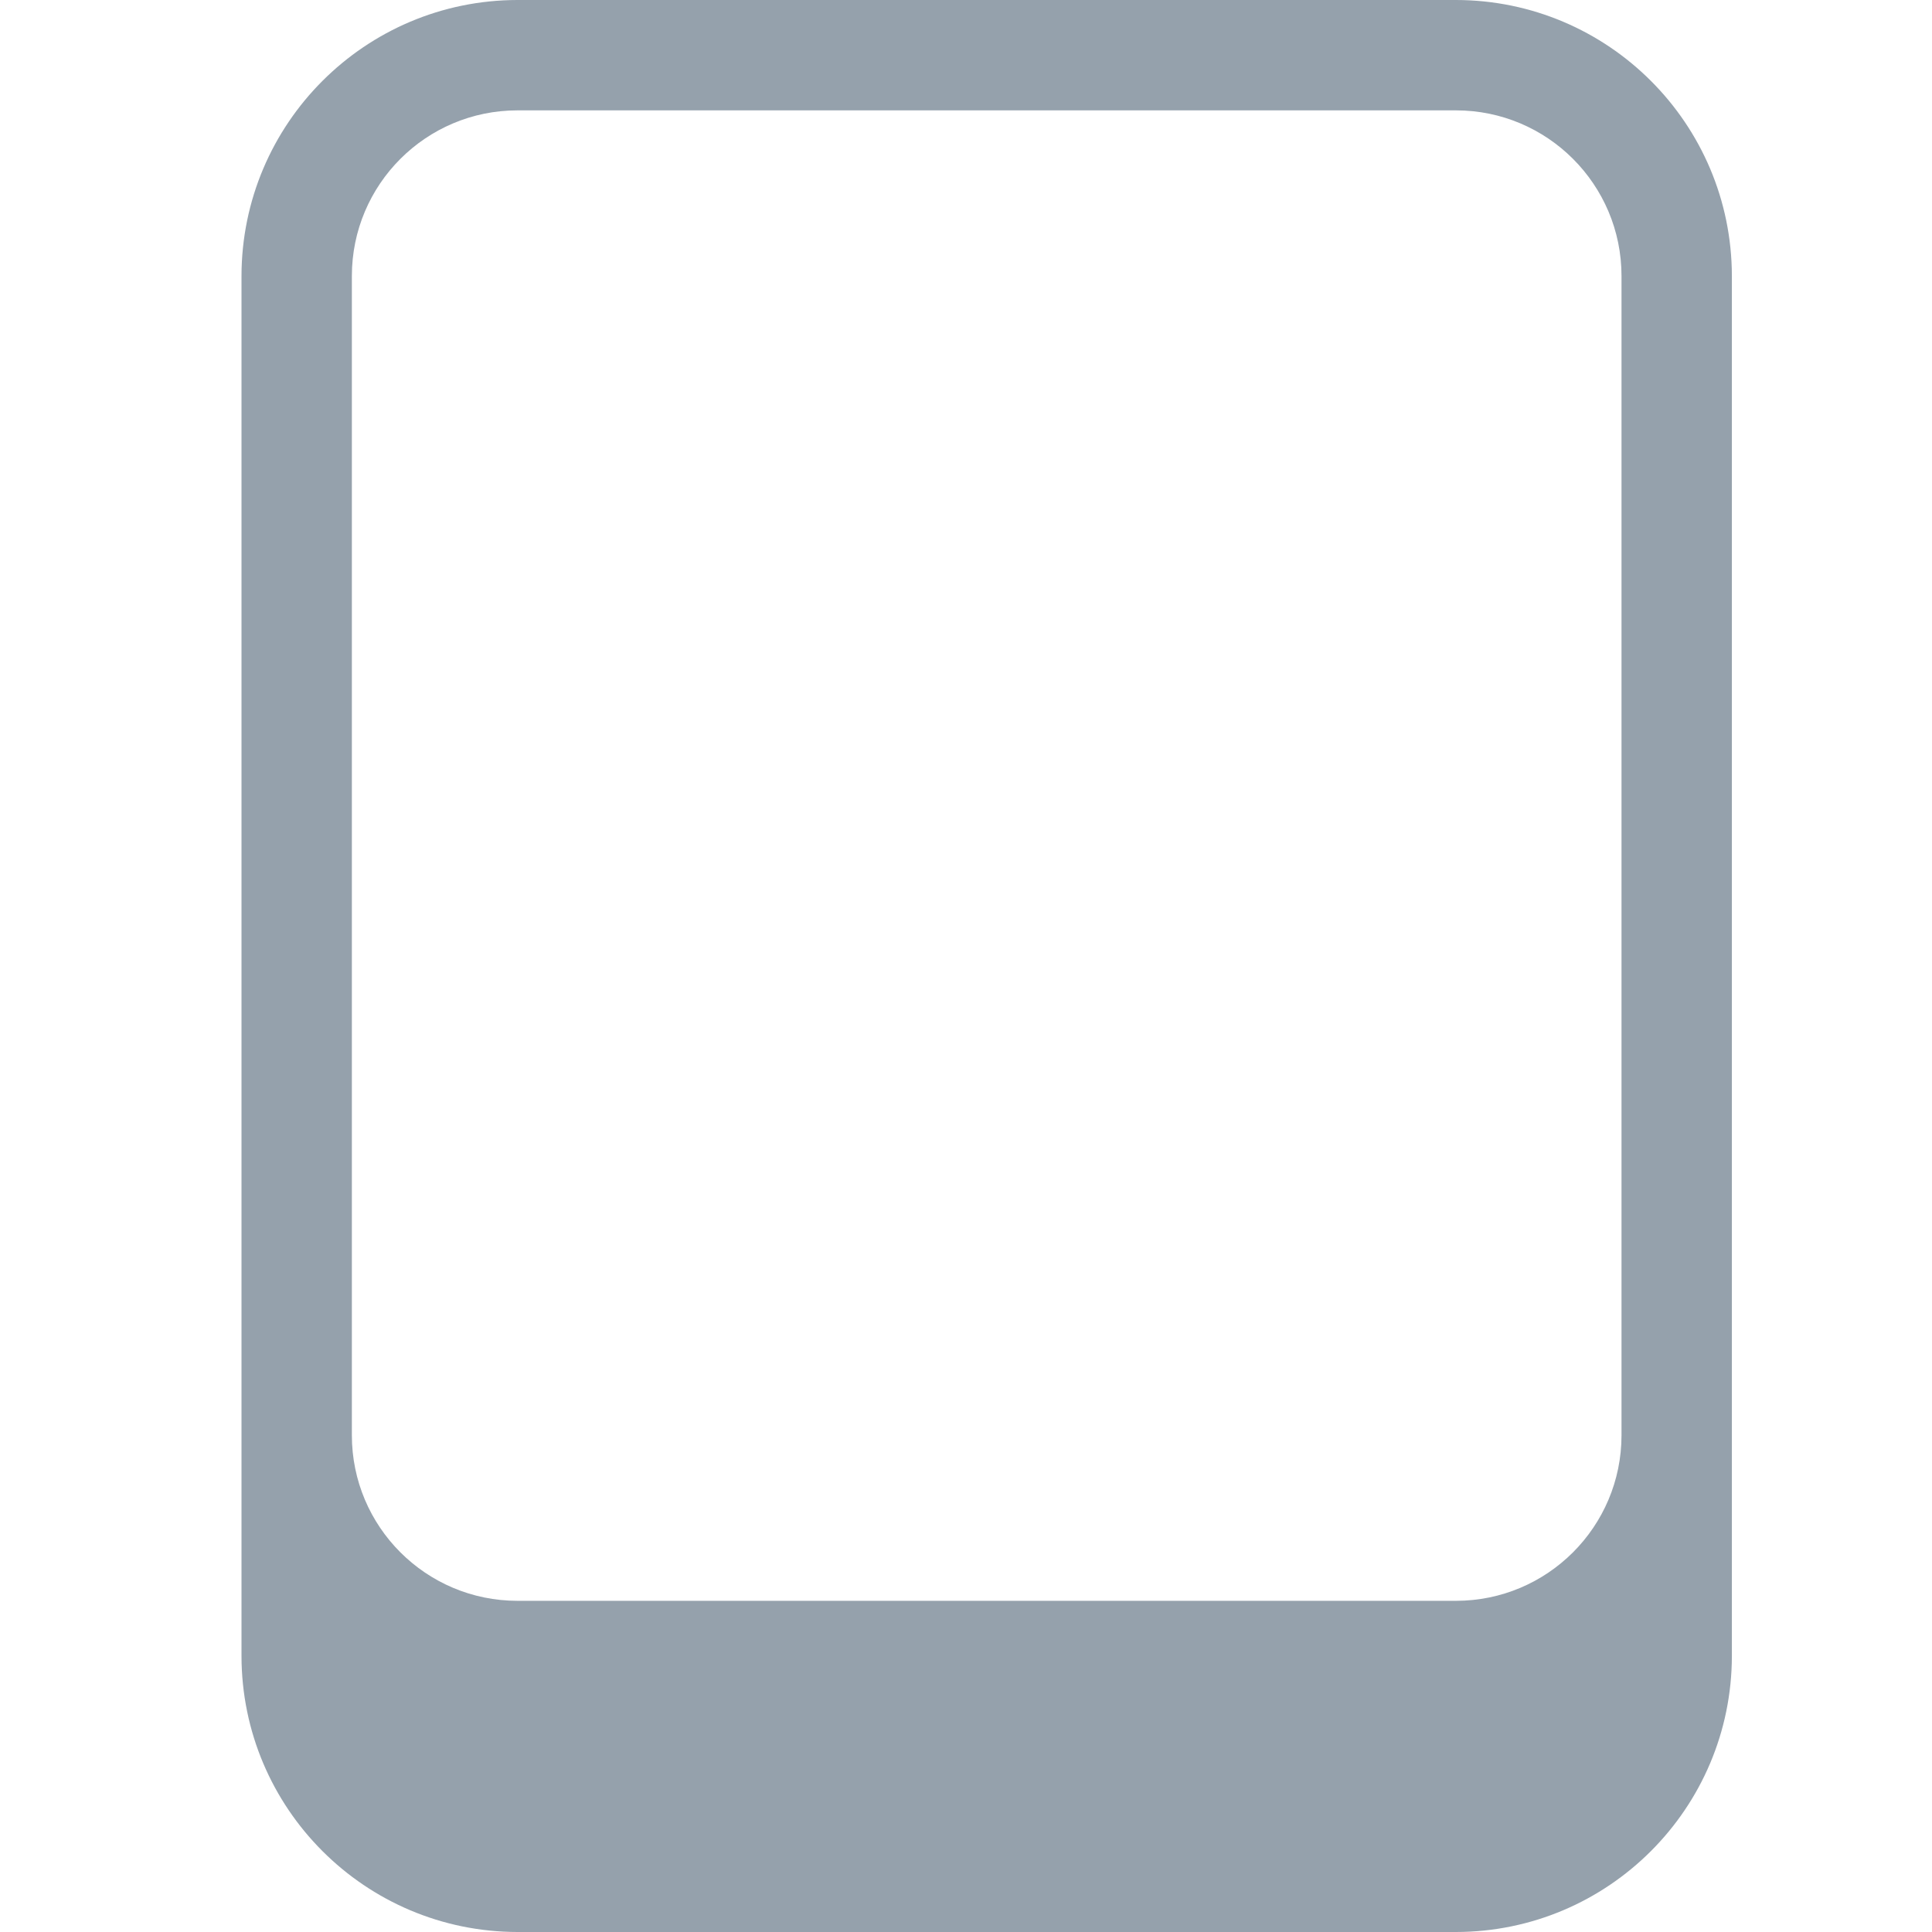 <?xml version="1.0" encoding="UTF-8"?>
<svg width="24px" height="24px" viewBox="0 0 24 24" version="1.1" xmlns="http://www.w3.org/2000/svg" xmlns:xlink="http://www.w3.org/1999/xlink">
    <title>UI Icons/SVG /deviceTablet</title>
    <g id="UI-Icons/deviceTablet" stroke="none" stroke-width="1" fill="none" fill-rule="evenodd">
        <path d="M18.086,24 L6.429,24 C4.536,23.998 3.002,22.464 3,20.571 L3,3.429 C3.002,1.536 4.536,0.002 6.429,0 L18.086,0 C19.978,0.002 21.512,1.536 21.514,3.429 L21.514,20.571 C21.512,22.464 19.978,23.998 18.086,24 Z M6.429,1.371 C5.292,1.371 4.371,2.292 4.371,3.429 L4.371,17.829 C4.371,18.965 5.292,19.886 6.429,19.886 L18.086,19.886 C19.222,19.886 20.143,18.965 20.143,17.829 L20.143,3.429 C20.143,2.292 19.222,1.371 18.086,1.371 L6.429,1.371 Z" id="Shape" fill="#95A1AC"></path>
    </g>
</svg>